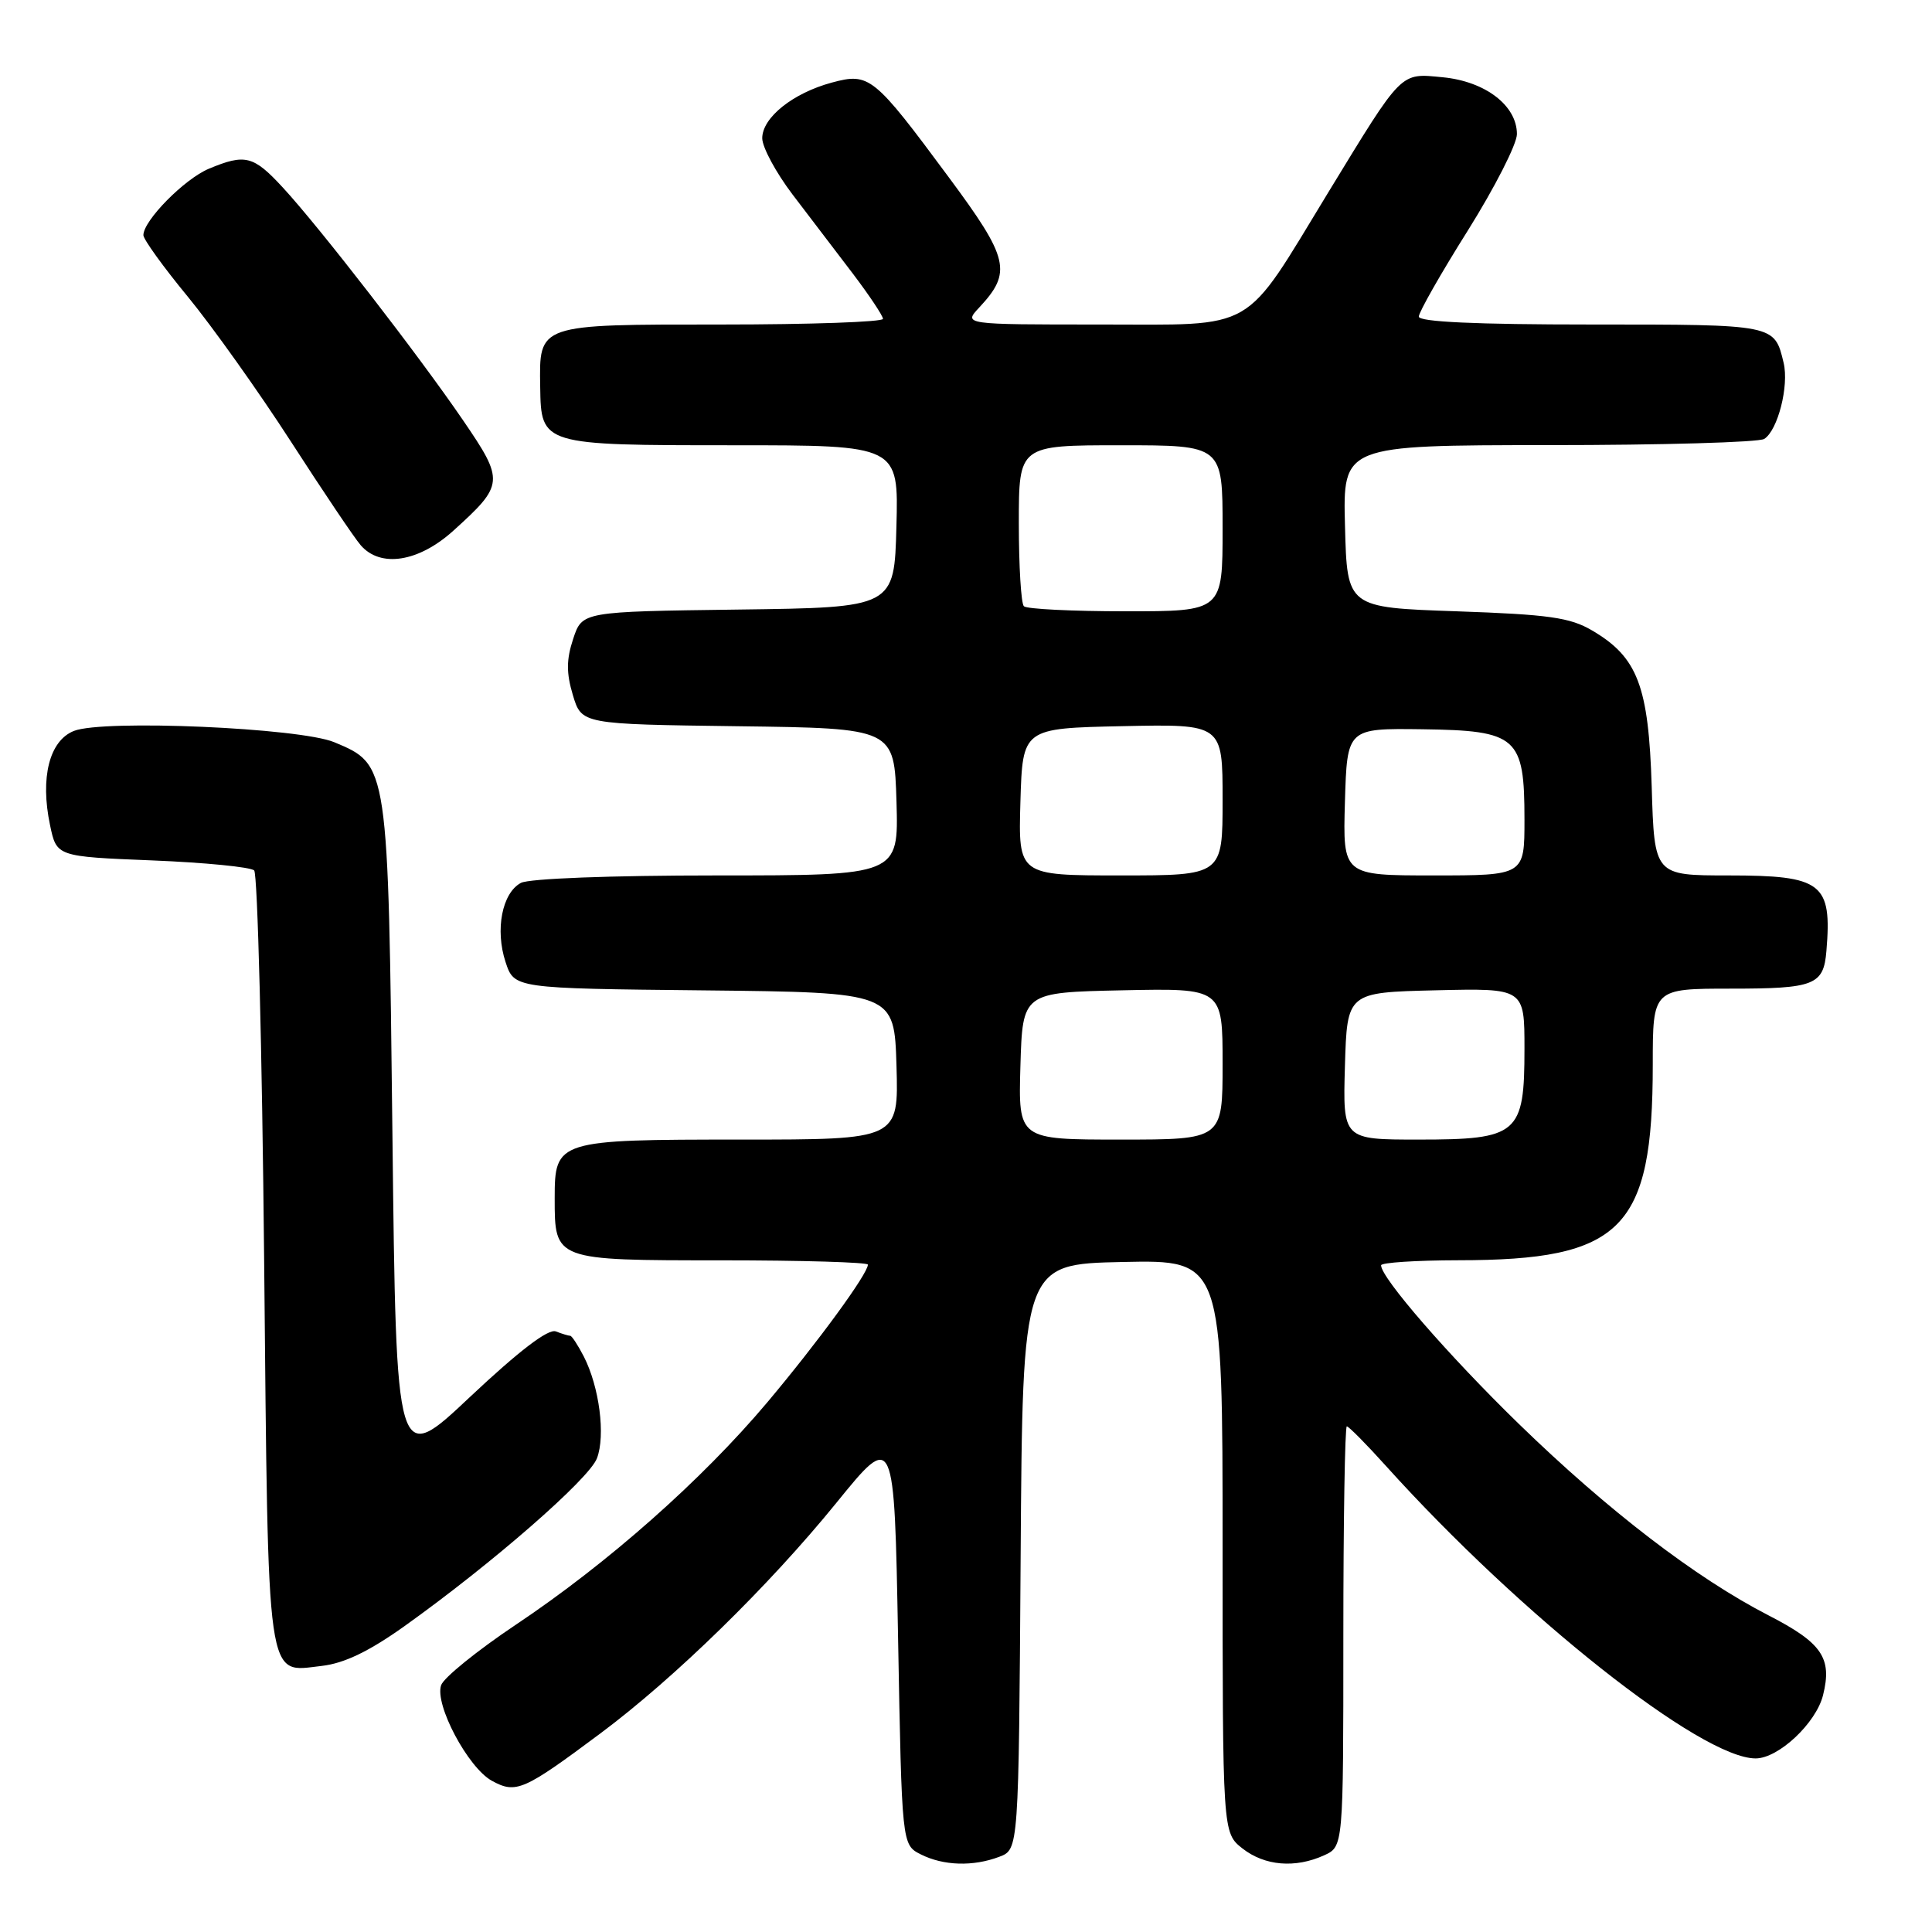 <?xml version="1.0" encoding="UTF-8" standalone="no"?>
<!DOCTYPE svg PUBLIC "-//W3C//DTD SVG 1.1//EN" "http://www.w3.org/Graphics/SVG/1.1/DTD/svg11.dtd" >
<svg xmlns="http://www.w3.org/2000/svg" xmlns:xlink="http://www.w3.org/1999/xlink" version="1.1" viewBox="0 0 256 256">
 <g >
 <path fill="currentColor"
d=" M 132.42 246.03 C 134.98 245.06 134.98 245.06 135.24 206.28 C 135.50 167.50 135.50 167.50 148.75 167.22 C 162.00 166.94 162.00 166.94 162.00 204.90 C 162.00 242.85 162.00 242.85 164.63 244.93 C 167.58 247.24 171.62 247.58 175.45 245.84 C 178.00 244.68 178.00 244.68 178.00 216.84 C 178.00 201.53 178.21 189.00 178.46 189.00 C 178.71 189.00 181.05 191.36 183.65 194.25 C 201.54 214.10 225.43 233.00 232.63 233.00 C 235.65 233.00 240.63 228.34 241.56 224.63 C 242.80 219.69 241.43 217.69 234.33 214.04 C 224.70 209.08 213.07 200.16 201.26 188.68 C 191.94 179.61 183.00 169.32 183.00 167.66 C 183.00 167.30 187.61 167.00 193.25 166.99 C 214.94 166.98 219.00 162.90 219.00 141.06 C 219.00 131.00 219.00 131.00 229.38 131.00 C 240.44 131.00 241.64 130.53 242.01 126.00 C 242.76 117.00 241.46 116.00 229.03 116.00 C 219.21 116.00 219.21 116.00 218.86 104.25 C 218.45 90.89 217.00 87.08 210.96 83.54 C 208.05 81.82 205.20 81.42 193.00 81.00 C 178.50 80.50 178.50 80.50 178.22 69.75 C 177.93 59.00 177.93 59.00 205.22 58.98 C 220.22 58.98 233.07 58.61 233.77 58.16 C 235.57 57.02 237.07 51.14 236.34 48.08 C 235.12 42.97 235.26 43.00 210.88 43.00 C 195.51 43.00 188.00 42.65 188.00 41.95 C 188.00 41.37 190.92 36.23 194.50 30.54 C 198.07 24.84 201.00 19.09 201.00 17.77 C 201.00 13.99 196.82 10.79 191.19 10.24 C 185.47 9.69 185.92 9.25 176.01 25.48 C 164.55 44.28 166.77 43.00 145.75 43.00 C 127.65 43.00 127.65 43.00 129.75 40.75 C 134.13 36.06 133.71 34.27 125.71 23.48 C 115.78 10.07 115.20 9.60 110.23 10.94 C 105.07 12.33 101.00 15.58 101.00 18.32 C 101.01 19.52 102.81 22.86 105.00 25.75 C 107.20 28.64 110.80 33.36 113.00 36.25 C 115.19 39.14 116.99 41.84 117.00 42.25 C 117.00 42.66 107.38 43.00 95.62 43.00 C 71.14 43.00 71.45 42.89 71.58 51.29 C 71.69 58.97 71.80 59.00 97.22 59.00 C 119.07 59.00 119.07 59.00 118.78 69.75 C 118.50 80.50 118.50 80.50 97.82 80.77 C 77.14 81.04 77.14 81.04 75.95 84.65 C 75.04 87.40 75.03 89.17 75.91 92.11 C 77.07 95.96 77.07 95.96 97.78 96.23 C 118.50 96.50 118.50 96.50 118.79 106.25 C 119.07 116.00 119.07 116.00 94.97 116.00 C 80.95 116.00 70.09 116.41 69.02 116.99 C 66.53 118.32 65.58 123.21 66.99 127.48 C 68.14 130.97 68.14 130.97 93.32 131.23 C 118.50 131.50 118.50 131.50 118.79 141.25 C 119.07 151.00 119.07 151.00 98.23 151.00 C 73.81 151.00 73.50 151.10 73.50 158.77 C 73.50 167.02 73.44 167.00 95.62 167.00 C 106.28 167.00 115.00 167.26 115.00 167.57 C 115.00 168.78 108.36 177.86 101.66 185.83 C 93.00 196.11 80.55 207.13 68.34 215.29 C 63.23 218.71 58.78 222.31 58.45 223.30 C 57.57 225.87 62.01 234.22 65.17 235.96 C 68.38 237.72 69.37 237.28 79.55 229.69 C 89.38 222.36 101.85 210.18 110.82 199.14 C 118.50 189.68 118.50 189.68 119.00 217.06 C 119.50 244.44 119.50 244.44 122.00 245.71 C 125.01 247.23 128.95 247.35 132.42 246.03 Z  M 53.60 215.47 C 65.21 207.18 78.06 195.98 79.10 193.23 C 80.25 190.21 79.42 183.78 77.36 179.75 C 76.58 178.24 75.77 177.00 75.56 177.00 C 75.34 177.00 74.48 176.74 73.65 176.42 C 72.65 176.03 68.78 178.99 62.31 185.07 C 52.50 194.32 52.50 194.32 52.00 150.41 C 51.44 101.17 51.47 101.35 44.30 98.35 C 39.73 96.44 13.70 95.31 9.80 96.85 C 6.55 98.13 5.30 103.03 6.63 109.33 C 7.50 113.50 7.50 113.50 20.18 114.01 C 27.15 114.29 33.23 114.89 33.68 115.34 C 34.13 115.80 34.73 139.01 35.00 166.93 C 35.56 224.09 35.21 221.58 42.65 220.74 C 45.61 220.40 48.90 218.82 53.60 215.47 Z  M 60.05 70.34 C 66.82 64.22 66.86 63.74 61.35 55.68 C 55.45 47.04 42.29 30.05 37.46 24.83 C 33.57 20.62 32.49 20.35 27.67 22.36 C 24.43 23.72 19.00 29.23 19.00 31.16 C 19.00 31.71 21.65 35.39 24.90 39.33 C 28.14 43.28 34.28 51.90 38.54 58.50 C 42.80 65.10 46.96 71.29 47.80 72.25 C 50.41 75.27 55.46 74.48 60.05 70.34 Z  M 135.21 141.25 C 135.50 131.50 135.50 131.50 148.75 131.22 C 162.00 130.94 162.00 130.94 162.00 140.97 C 162.00 151.00 162.00 151.00 148.46 151.00 C 134.93 151.00 134.93 151.00 135.21 141.25 Z  M 178.21 141.25 C 178.50 131.50 178.50 131.50 190.25 131.22 C 202.00 130.94 202.00 130.94 202.00 138.97 C 202.00 150.29 201.17 151.00 187.96 151.00 C 177.93 151.00 177.93 151.00 178.21 141.25 Z  M 135.21 106.25 C 135.50 96.50 135.50 96.50 148.75 96.22 C 162.00 95.94 162.00 95.94 162.00 105.97 C 162.00 116.00 162.00 116.00 148.46 116.00 C 134.93 116.00 134.93 116.00 135.21 106.25 Z  M 178.21 106.25 C 178.50 96.50 178.50 96.50 188.45 96.63 C 201.06 96.80 202.00 97.63 202.00 108.61 C 202.00 116.00 202.00 116.00 189.96 116.00 C 177.93 116.00 177.93 116.00 178.21 106.25 Z  M 135.67 80.33 C 135.30 79.97 135.00 75.02 135.00 69.33 C 135.00 59.00 135.00 59.00 148.50 59.00 C 162.00 59.00 162.00 59.00 162.00 70.00 C 162.00 81.00 162.00 81.00 149.17 81.00 C 142.11 81.00 136.03 80.70 135.67 80.33 Z "/>
</g>
</svg>